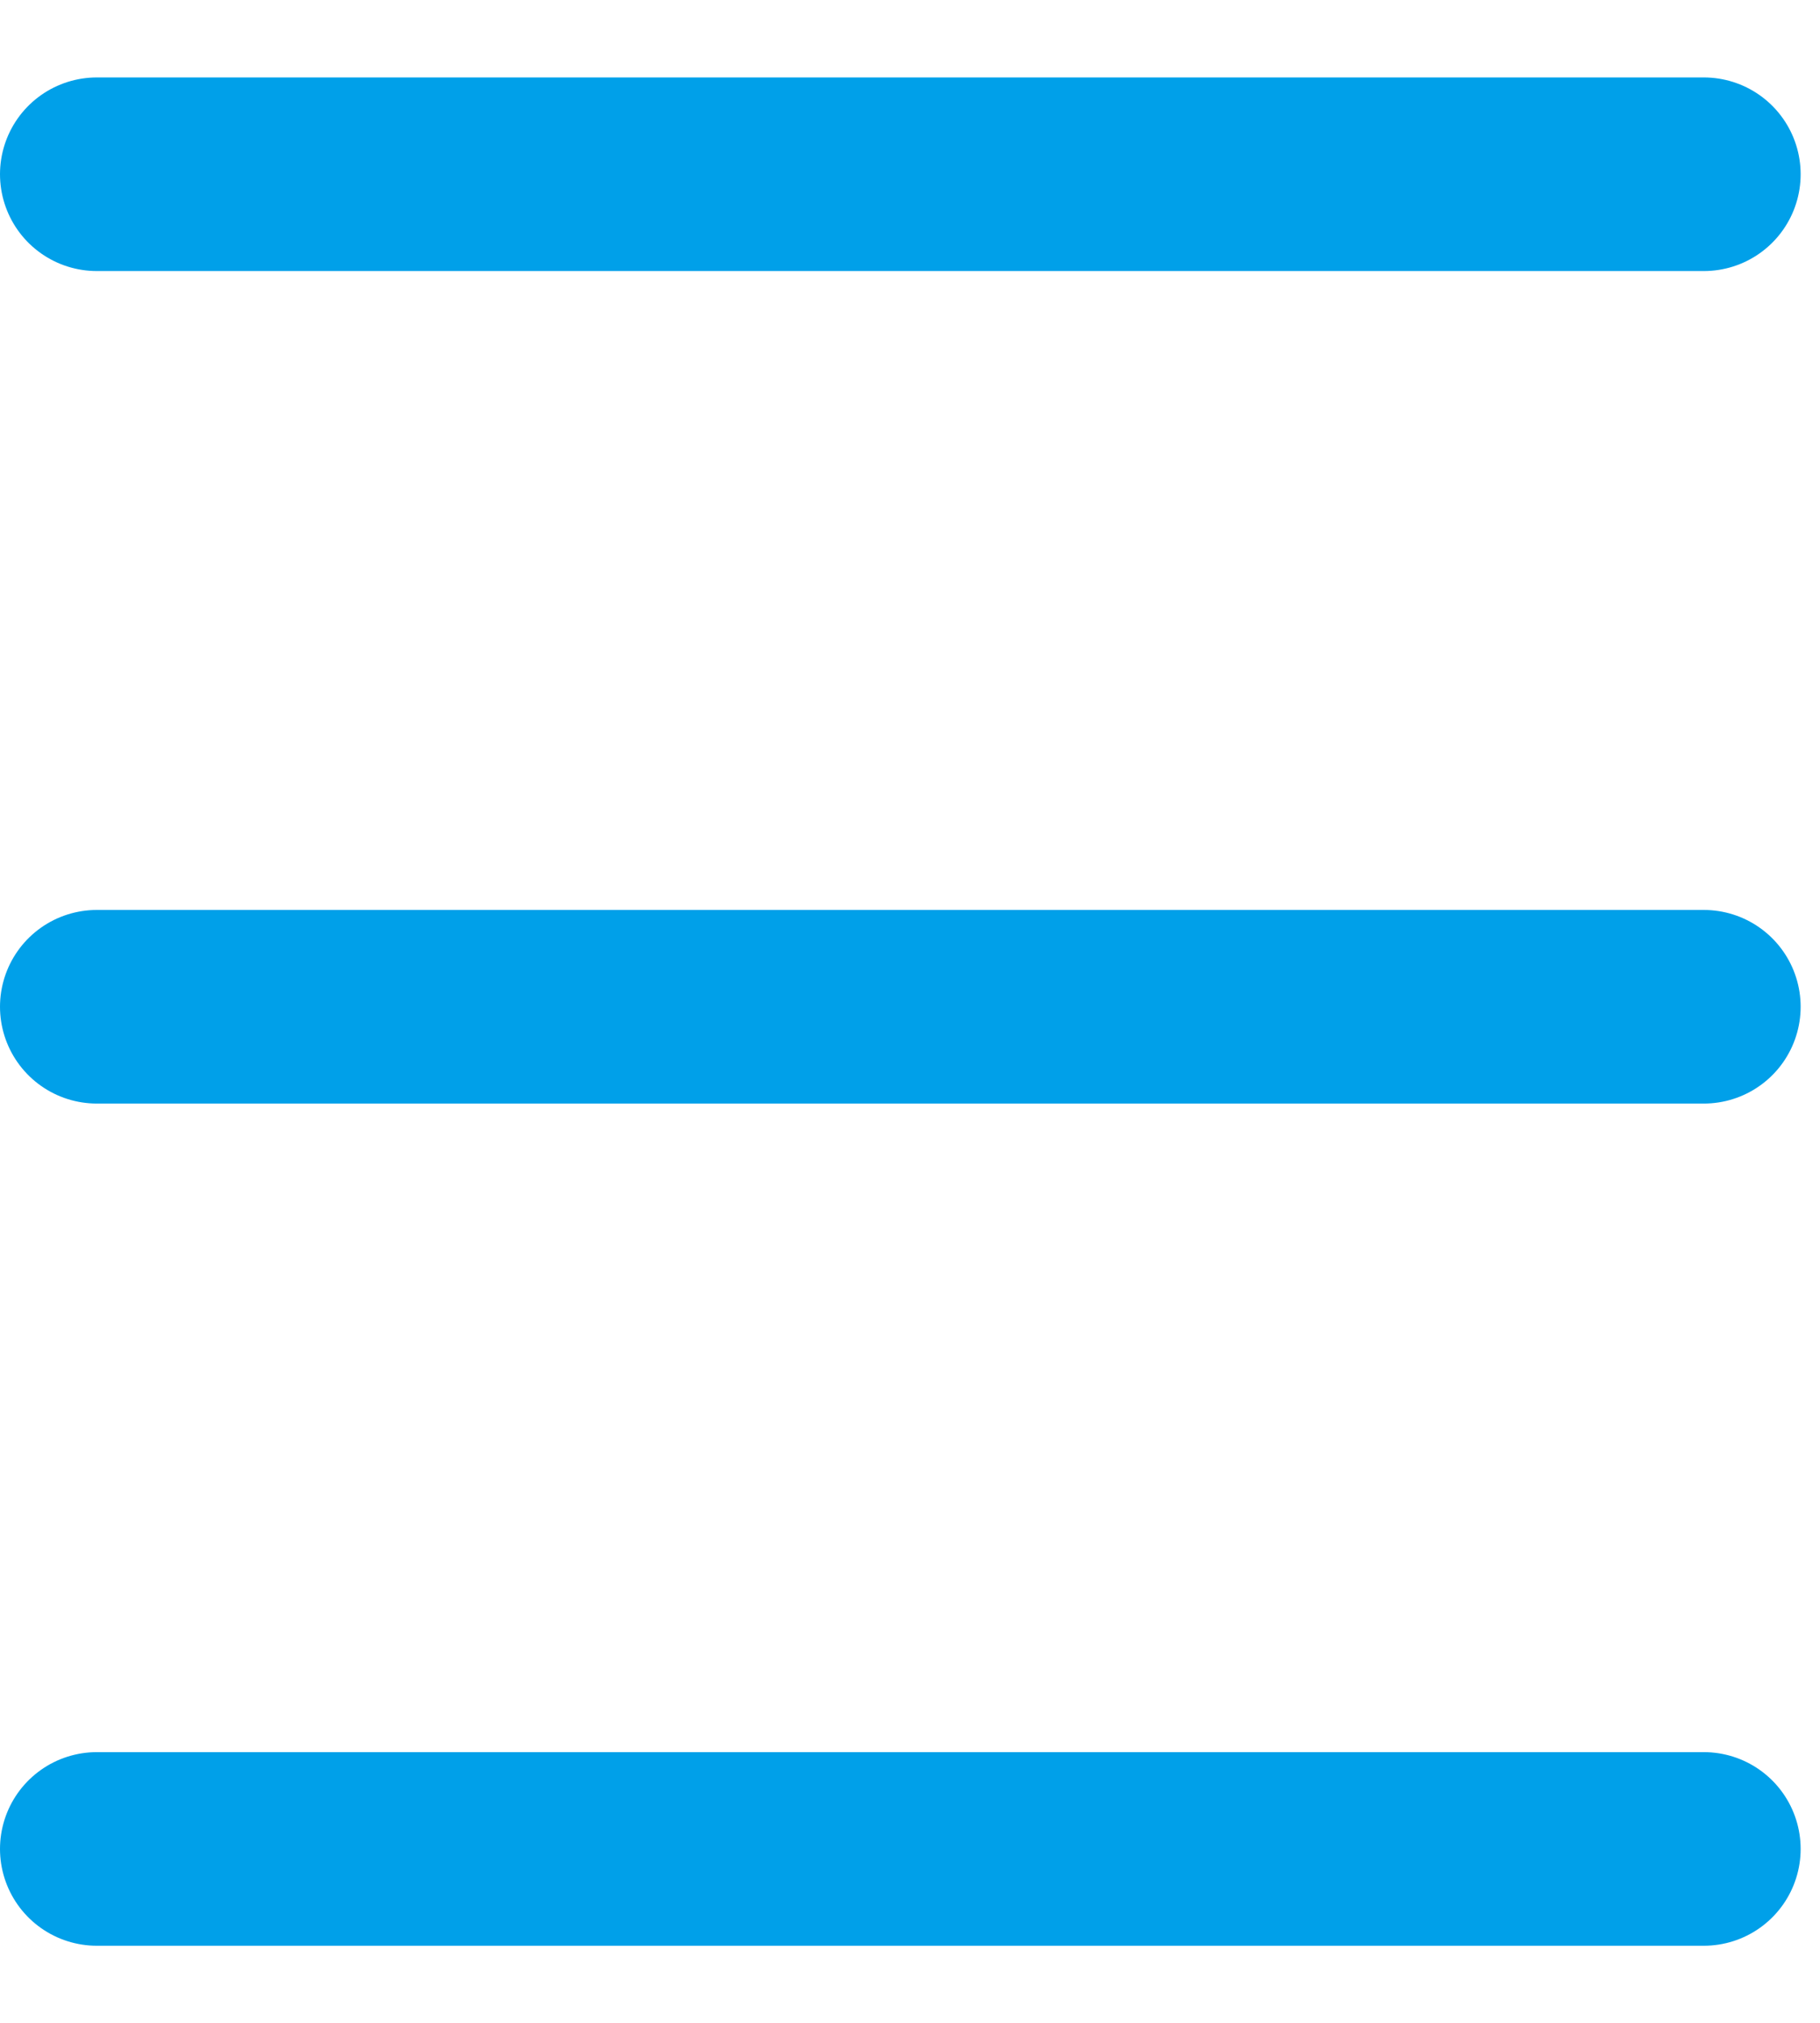 <?xml version="1.0" encoding="utf-8"?>
<!-- Generator: Adobe Illustrator 21.1.0, SVG Export Plug-In . SVG Version: 6.00 Build 0)  -->
<svg version="1.1" id="圖層_1" xmlns="http://www.w3.org/2000/svg" xmlns:xlink="http://www.w3.org/1999/xlink" x="0px" y="0px"
	 viewBox="0 0 18.8 20.9" style="enable-background:new 0 0 18.8 20.9;" xml:space="preserve">
<style type="text/css">
	.st0{fill:none;stroke:#00A0E9;stroke-width:2;stroke-linecap:round;stroke-miterlimit:10;}
</style>
<line class="st0" x1="1" y1="1.8" x2="17.6" y2="1.8"/>
<line class="st0" x1="1" y1="10.4" x2="17.6" y2="10.4"/>
<line class="st0" x1="1" y1="19.1" x2="17.6" y2="19.1"/>
</svg>
